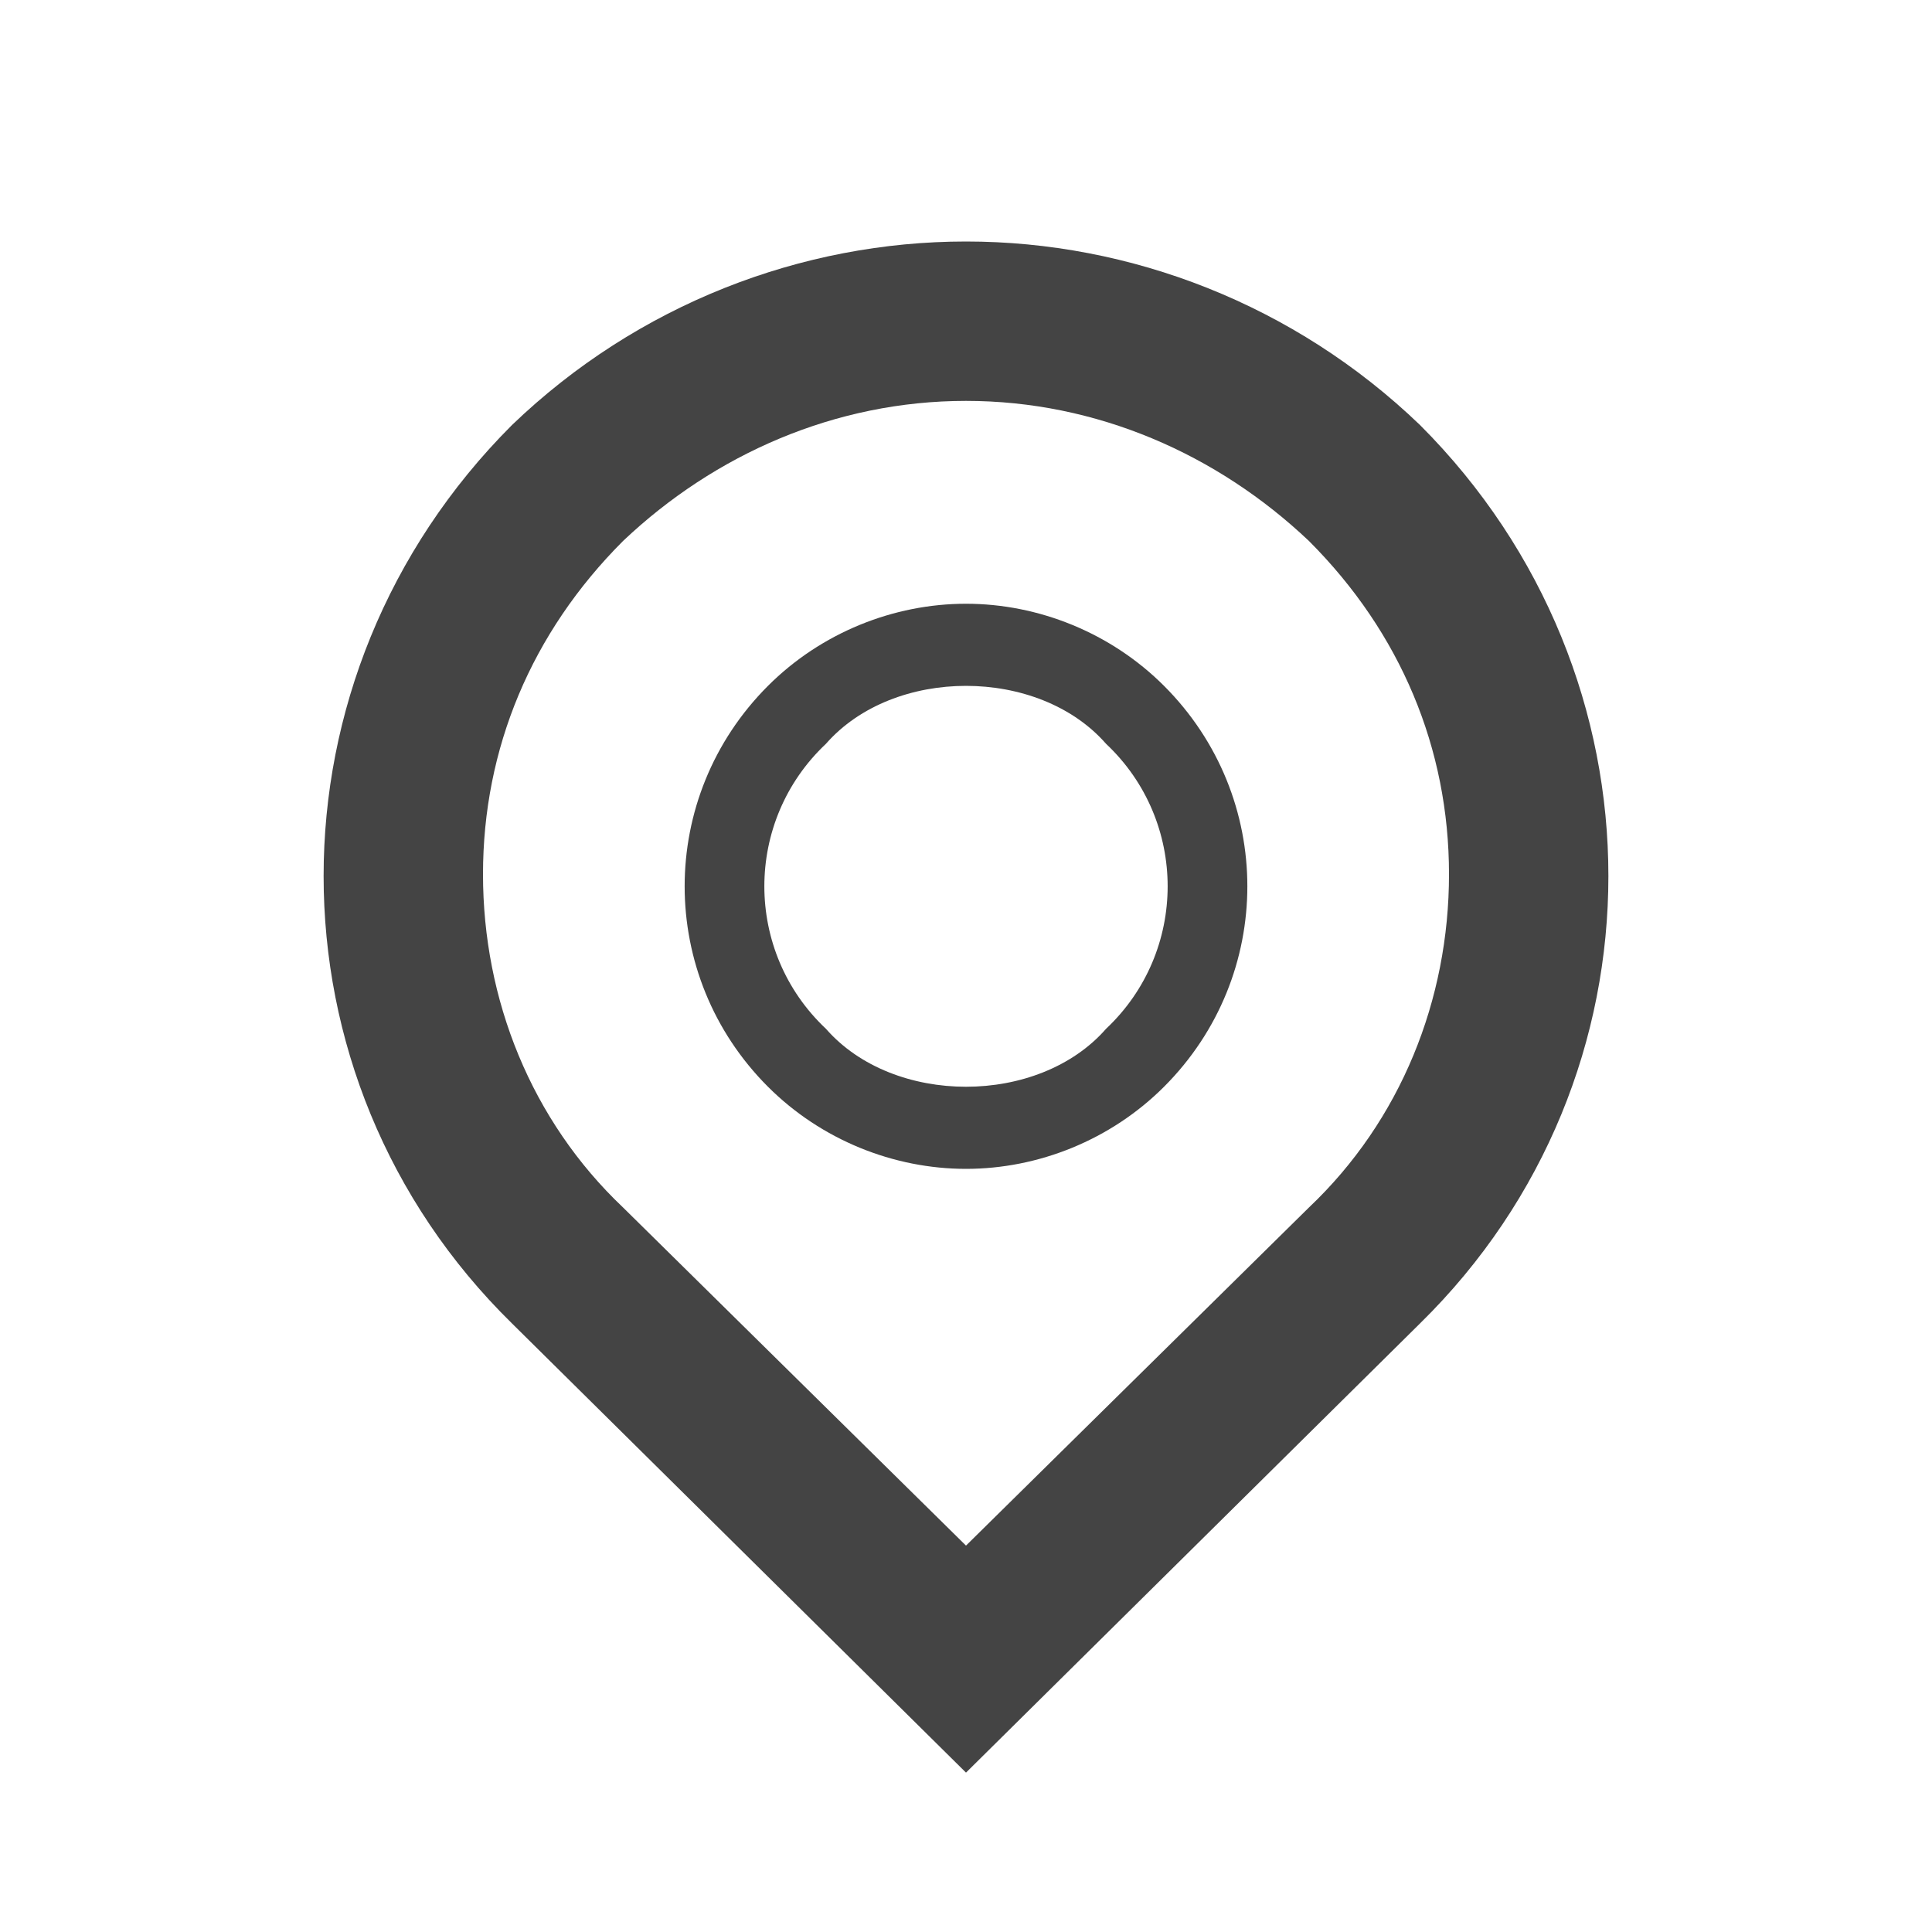 <?xml version="1.0"?><svg xmlns="http://www.w3.org/2000/svg" width="40" height="40" viewBox="0 0 40 40"><path fill="#444" d="m20 8.3c2.7 0 5.2 1.1 7.1 2.9 1.9 1.9 2.9 4.3 2.9 6.9s-1 5.1-2.9 6.9l-7.1 7-7.1-7c-1.9-1.8-2.9-4.3-2.9-6.9s1-5 2.9-6.9c1.9-1.8 4.4-2.9 7.1-2.9z m0-3.3c-3.4 0-6.8 1.3-9.4 3.8-5.2 5.2-5.2 13.5 0 18.6l9.4 9.3 9.4-9.3c5.2-5.1 5.2-13.4 0-18.6-2.6-2.5-6-3.8-9.4-3.8z m0 9.2c1.1 0 2.2 0.4 2.9 1.2 1.7 1.6 1.7 4.3 0 5.9-0.7 0.8-1.8 1.2-2.9 1.2s-2.2-0.4-2.9-1.2c-1.7-1.6-1.7-4.3 0-5.9 0.7-0.8 1.8-1.2 2.9-1.2z m0-1.7c-1.5 0-3 0.6-4.1 1.7-2.3 2.3-2.3 6 0 8.3 1.1 1.1 2.6 1.7 4.1 1.7s3-0.6 4.1-1.7c2.3-2.3 2.3-6 0-8.3-1.1-1.1-2.6-1.7-4.1-1.7z"></path></svg>